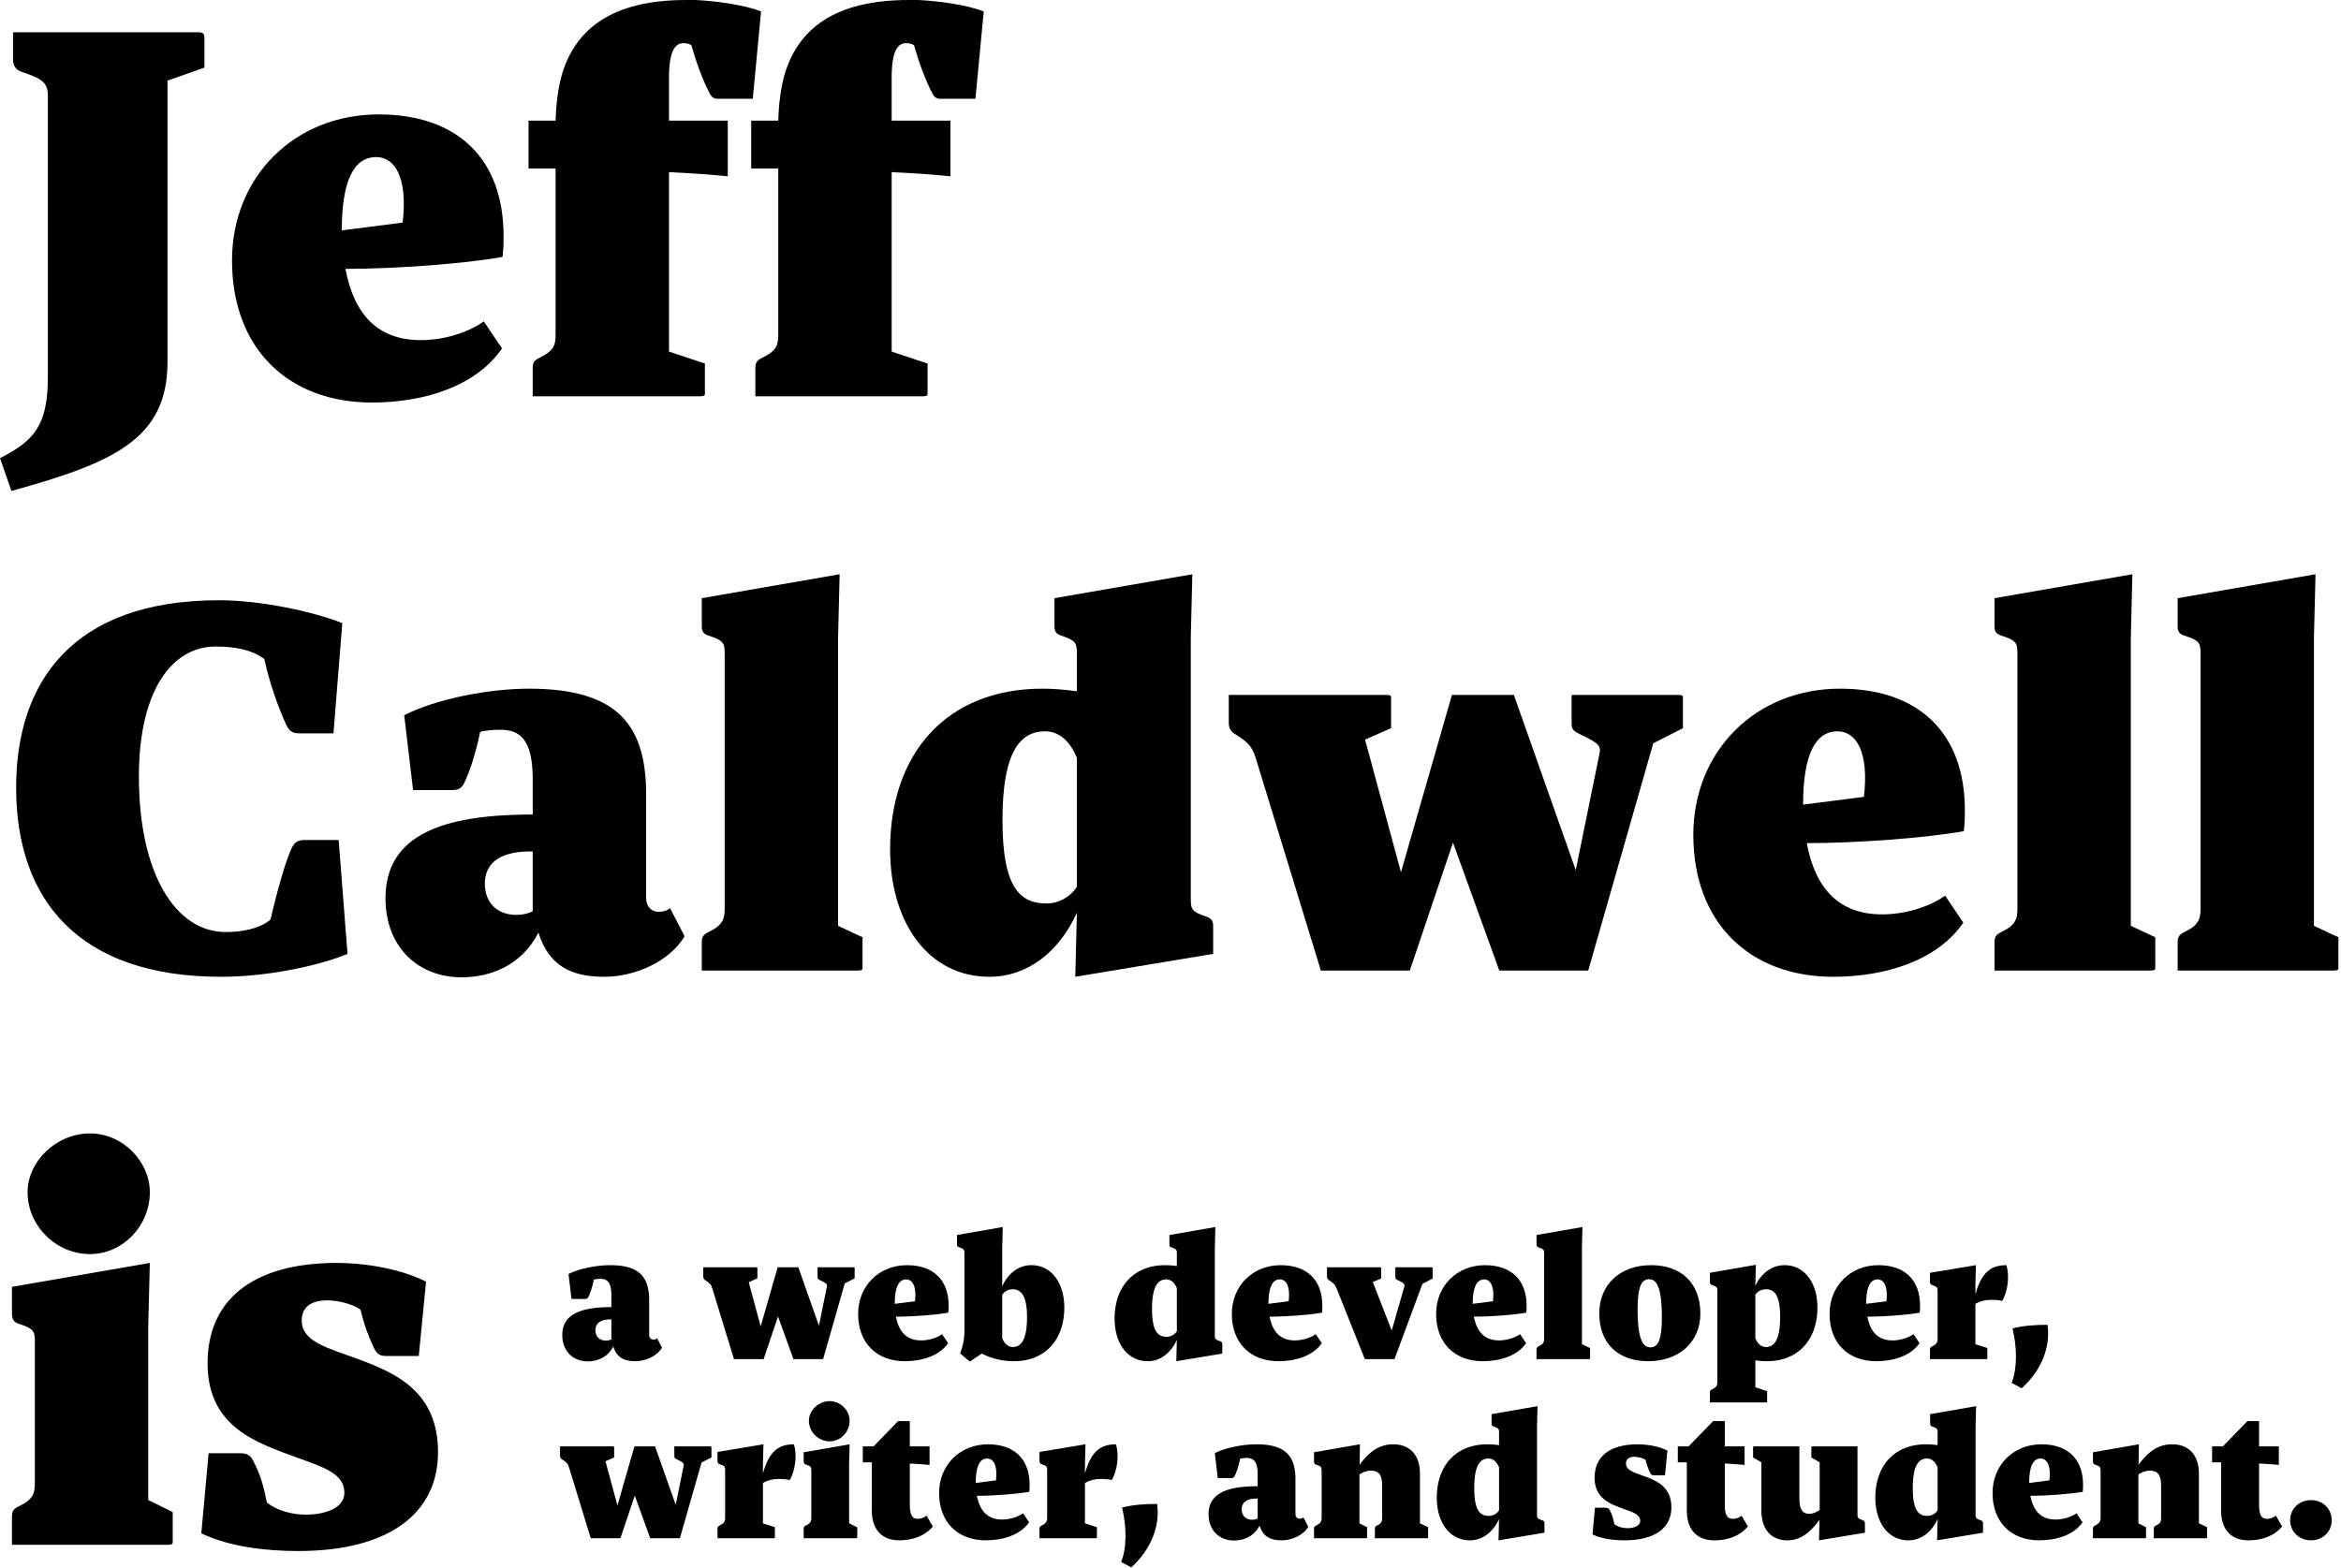 <svg class="jcis" xmlns="http://www.w3.org/2000/svg" viewBox="0 0 288 193">
  <g class="Group 22">
    <g class="jcis-big">
      <path d="M1.6 7.296c0 .64.256 1.28 1.024 1.536 2.496.832 3.264 1.28 3.264 2.944V46.4c0 6.08-1.792 7.872-5.888 9.984l1.408 4.032c12.48-3.456 19.2-6.336 19.2-15.872V9.92l4.544-1.6V4.672c0-.576-.192-.704-.896-.704H1.6v3.328Z" class="path395"/>
      <path d="m61.76 42.88-2.24-3.328c-2.176 1.536-5.184 2.304-7.744 2.304-5.184 0-8.192-3.008-9.28-8.768 6.208 0 14.72-.64 19.328-1.472.128-1.152.128-1.728.128-2.56 0-9.664-5.824-14.976-15.36-14.976-10.368 0-18.048 7.68-18.048 17.984 0 10.816 6.912 17.472 17.216 17.472 6.272 0 12.736-1.92 16-6.656ZM46.272 19.328c2.304 0 3.904 2.496 3.264 8.064l-7.488.96c0-6.336 1.6-9.024 4.224-9.024Z" class="path397"/>
      <path d="M86.72 48.448v-3.712l-4.416-1.472v-22.08c2.816.128 5.376.32 7.232.512v-6.848h-7.232V9.6c0-3.52.832-4.288 1.792-4.288.32 0 .704.064.96.256.576 2.048 1.408 4.352 2.304 6.016.192.384.512.576.96.576h4.288l1.024-10.752C91.52.576 88.064.128 85.568 0h-1.152c-9.408 0-13.504 3.776-15.168 8.768-.576 1.856-.832 3.968-.896 6.08h-3.328v5.888h3.328V41.28c0 1.344-.384 1.984-1.984 2.752-.64.32-.832.576-.832 1.28v3.456H86.08c.512 0 .64-.064.64-.32Z" class="path399"/>
      <path d="M114.112 48.448v-3.712l-4.416-1.472v-22.08c2.816.128 5.376.32 7.232.512v-6.848h-7.232V9.6c0-3.52.832-4.288 1.792-4.288.32 0 .704.064.96.256.576 2.048 1.408 4.352 2.304 6.016.192.384.512.576.96.576H120l1.024-10.752C118.912.576 115.456.128 112.96 0h-1.152C102.4 0 98.304 3.776 96.64 8.768c-.576 1.856-.832 3.968-.896 6.08h-3.328v5.888h3.328V41.28c0 1.344-.384 1.984-1.984 2.752-.64.32-.832.576-.832 1.28v3.456h20.544c.512 0 .64-.064.64-.32Z" class="path401"/>
      <path d="m42.752 117.388-1.088-14.016h-4.16c-.768 0-1.216.192-1.6.96-.768 1.6-1.792 5.248-2.624 8.832-1.344 1.152-3.584 1.536-5.504 1.536-6.208 0-10.688-7.232-10.688-19.136 0-10.816 4.224-16 9.408-16 2.432 0 4.48.384 6.016 1.536.768 3.456 1.984 6.592 2.752 8.192.384.768.832.96 1.6.96h4.16l1.088-13.568C38.4 75.212 32 73.868 26.944 73.868c-18.112 0-24.96 10.176-24.96 23.04 0 13.824 7.68 23.296 25.216 23.296 5.504 0 11.84-1.28 15.552-2.816Z" class="path403"/>
      <path d="M74.368 120.204c3.712 0 8-1.856 9.856-4.992l-1.792-3.456c-.384.32-.832.448-1.408.448-.896 0-1.536-.64-1.536-1.728V97.74c0-8.448-3.456-12.992-14.4-12.992-4.864 0-11.328 1.216-15.36 3.264l1.088 9.216h4.672c.832 0 1.28-.128 1.664-.96.832-1.792 1.472-4.032 1.92-6.208.832-.192 1.6-.256 2.496-.256 2.304 0 3.968 1.088 3.968 6.08v4.352h-.832c-9.856.128-17.28 2.304-17.28 10.304 0 6.08 4.096 9.728 9.344 9.728 3.584 0 7.424-1.472 9.472-5.504 1.28 4.096 4.032 5.44 8.128 5.44Zm-14.72-11.456c0-2.24 1.472-3.904 5.376-3.968h.512v7.36c-.64.32-1.344.448-1.984.448-2.56 0-3.904-1.664-3.904-3.84Z" class="path405"/>
      <path d="M106.112 119.116v-3.776l-3.008-1.408v-35.52l.192-7.744-16.96 2.944v3.456c0 .704.256.96.832 1.152 1.792.576 1.984.896 1.984 2.112v31.552c0 1.344-.384 2.048-1.984 2.816-.64.32-.832.576-.832 1.28v3.456h19.136c.512 0 .64-.064.64-.32Z" class="path407"/>
      <path d="M149.248 117.388v-3.456c0-.704-.32-.96-.896-1.152-1.728-.576-1.856-.896-1.856-2.176V78.412l.192-7.744-16.96 2.944v3.456c0 .704.256.96.832 1.152 1.728.576 1.92.896 1.92 2.112v4.736c-1.408-.192-2.816-.32-4.224-.32-11.84 0-18.752 8-18.752 19.776 0 8.96 4.672 15.68 12.224 15.68 4.672 0 8.576-3.072 10.752-7.872l-.192 7.872 16.96-2.816Zm-25.92-16.448c0-8.448 2.176-10.944 5.248-10.944 1.728 0 3.072 1.216 3.904 3.264v15.872c-.832 1.28-2.24 2.048-3.712 2.048-3.2 0-5.44-1.792-5.44-10.24Z" class="path409"/>
      <path d="M193.344 88.972c0 .576.064.896.832 1.28 2.24 1.088 2.816 1.408 2.624 2.368l-2.944 14.464-7.616-21.568h-7.616l-6.272 21.824-4.416-16.32 3.2-1.408v-3.776c0-.256-.128-.32-.64-.32h-19.328v3.456c0 .576.192 1.024.832 1.408 1.536.96 2.048 1.472 2.496 2.944l8 26.112h10.944l5.312-15.744 5.696 15.744h10.944l8-27.968 3.648-1.856v-3.776c0-.256-.128-.32-.64-.32h-13.056v3.456Z" class="path411"/>
      <path d="m241.536 113.548-2.24-3.328c-2.176 1.536-5.184 2.304-7.744 2.304-5.184 0-8.192-3.008-9.28-8.768 6.208 0 14.72-.64 19.328-1.472.128-1.152.128-1.728.128-2.56 0-9.664-5.824-14.976-15.36-14.976-10.368 0-18.048 7.68-18.048 17.984 0 10.816 6.912 17.472 17.216 17.472 6.272 0 12.736-1.92 16-6.656Zm-15.488-23.552c2.304 0 3.904 2.496 3.264 8.064l-7.488.96c0-6.336 1.6-9.024 4.224-9.024Z" class="path413"/>
      <path d="M265.151 119.116v-3.776l-3.008-1.408v-35.52l.192-7.744-16.96 2.944v3.456c0 .704.256.96.832 1.152 1.792.576 1.984.896 1.984 2.112v31.552c0 1.344-.384 2.048-1.984 2.816-.64.32-.832.576-.832 1.28v3.456h19.136c.512 0 .64-.064.64-.32Z" class="path415"/>
      <path d="M287.68 119.116v-3.776l-3.008-1.408v-35.52l.192-7.744-16.96 2.944v3.456c0 .704.256.96.832 1.152 1.792.576 1.984.896 1.984 2.112v31.552c0 1.344-.384 2.048-1.984 2.816-.64.32-.832.576-.832 1.28v3.456h19.136c.512 0 .64-.064.64-.32Z" class="path417"/>
      <path d="M11.072 154.328c4.032 0 7.36-3.456 7.36-7.616 0-3.776-3.328-7.232-7.36-7.232-4.16 0-7.68 3.456-7.68 7.232 0 4.16 3.52 7.616 7.68 7.616Zm10.176 35.456v-3.712L18.24 184.6v-21.504l.192-7.68-16.96 2.944v3.328c0 .704.256 1.024.832 1.216 1.792.576 1.984.896 1.984 2.112v17.6c0 1.344-.384 1.984-1.984 2.752-.64.32-.832.576-.832 1.28v3.456h19.136c.512 0 .64-.064.64-.32Z" class="path419"/>
      <path d="M53.888 178.712c0-7.552-5.312-9.792-9.984-11.52-3.456-1.28-6.784-2.048-6.784-4.672 0-1.728 1.216-2.496 3.136-2.496 1.344 0 3.136.448 4.096 1.152.448 1.856.896 3.072 1.664 4.736.384.768.768.96 1.536.96h3.968l.896-9.152c-3.456-1.728-7.936-2.304-10.944-2.304-10.624 0-15.936 4.736-15.936 12.352 0 7.872 6.08 9.792 10.944 11.584 3.136 1.152 5.888 1.92 5.888 4.352 0 1.92-2.432 2.688-4.736 2.688-1.792 0-3.52-.512-4.8-1.472-.384-1.984-.768-3.392-1.664-5.12-.384-.768-.832-.96-1.6-.96h-3.904l-.896 9.856c3.456 1.664 8 2.176 11.904 2.176 11.136 0 17.216-4.608 17.216-12.16Z" class="path421"/>
    </g>
    <g class="jcis-small">
      <path d="M78.157 167.512c1.238 0 2.667-.619 3.286-1.664l-.598-1.152c-.128.107-.277.149-.469.149-.299 0-.512-.213-.512-.576v-4.245c0-2.816-1.152-4.331-4.8-4.331-1.621 0-3.776.406-5.12 1.088l.363 3.072h1.557c.277 0 .427-.042.555-.32.277-.597.49-1.344.64-2.069a3.55 3.55 0 0 1 .832-.085c.768 0 1.322.362 1.322 2.026v1.451h-.277c-3.285.043-5.76.768-5.76 3.435 0 2.026 1.365 3.242 3.115 3.242 1.194 0 2.474-.49 3.157-1.834.427 1.365 1.344 1.813 2.71 1.813Zm-4.906-3.819c0-.746.49-1.301 1.792-1.322h.17v2.453a1.487 1.487 0 0 1-.661.149c-.853 0-1.301-.554-1.301-1.28Z" class="path424"/>
      <path d="M100.579 157.101c0 .192.021.299.277.427.747.363.939.469.875.789l-.982 4.822-2.538-7.19h-2.539l-2.09 7.275-1.473-5.44 1.067-.469v-1.259c0-.085-.043-.107-.213-.107H86.52v1.152c0 .192.064.342.277.47.512.32.683.49.832.981l2.667 8.704h3.648l1.77-5.248 1.9 5.248h3.647l2.667-9.323 1.216-.618v-1.259c0-.085-.043-.107-.213-.107h-4.352v1.152Z" class="path426"/>
      <path d="m116.643 165.293-.747-1.109c-.725.512-1.728.768-2.581.768-1.728 0-2.731-1.003-3.094-2.923 2.07 0 4.907-.213 6.443-.49.043-.384.043-.576.043-.854 0-3.221-1.942-4.992-5.12-4.992-3.456 0-6.016 2.56-6.016 5.995 0 3.605 2.304 5.824 5.738 5.824 2.091 0 4.246-.64 5.334-2.219Zm-5.163-7.85c.768 0 1.301.832 1.088 2.688l-2.496.32c0-2.112.533-3.008 1.408-3.008Z" class="path428"/>
      <path d="M124.728 167.512c3.925 0 6.208-2.709 6.208-6.592 0-3.008-1.557-5.227-4.053-5.227-1.536 0-2.859.982-3.584 2.603v-4.715l.064-2.581-5.632.981v1.131c0 .235.085.32.277.384.576.192.64.32.64.725v9.366c0 1.152-.128 1.92-.533 2.965l1.194 1.003 1.472-.982a8.662 8.662 0 0 0 3.947.939Zm-.149-8.853c1.066 0 1.77.853 1.77 3.413 0 2.816-.725 3.691-1.749 3.691-.576 0-1.024-.406-1.301-1.067v-5.355a1.504 1.504 0 0 1 1.28-.682Z" class="path430"/>
      <path d="M150.371 166.573v-1.152c0-.234-.107-.32-.299-.384-.576-.192-.619-.298-.619-.725v-10.731l.064-2.581-5.653.981v1.152c0 .235.085.32.277.384.576.192.64.299.64.704v1.579a10.414 10.414 0 0 0-1.408-.107c-3.946 0-6.25 2.667-6.25 6.592 0 2.987 1.557 5.227 4.074 5.227 1.558 0 2.859-1.024 3.584-2.624l-.064 2.624 5.654-.939Zm-8.64-5.482c0-2.816.725-3.648 1.749-3.648.576 0 1.024.405 1.301 1.088v5.29a1.484 1.484 0 0 1-1.237.683c-1.067 0-1.813-.597-1.813-3.413Z" class="path432"/>
      <path d="m162.616 165.293-.747-1.109c-.725.512-1.728.768-2.581.768-1.728 0-2.731-1.003-3.093-2.923 2.069 0 4.906-.213 6.442-.49.043-.384.043-.576.043-.854 0-3.221-1.941-4.992-5.12-4.992-3.456 0-6.016 2.56-6.016 5.995 0 3.605 2.304 5.824 5.739 5.824 2.09 0 4.245-.64 5.333-2.219Zm-5.163-7.85c.768 0 1.302.832 1.088 2.688l-2.496.32c0-2.112.534-3.008 1.408-3.008Z" class="path434"/>
      <path d="M171.661 157.123c0 .192.043.298.278.405.682.32.917.469.832.789l-1.558 5.419-2.325-5.973 1.024-.427v-1.28c0-.085-.043-.107-.213-.107h-6.443v1.174c0 .192.085.32.277.448.47.298.704.49.875.917l3.499 8.768h3.648l3.434-9.259 1.259-.661v-1.28c0-.085-.043-.107-.213-.107h-4.374v1.174Z" class="path436"/>
      <path d="m187.747 165.293-.747-1.109c-.725.512-1.728.768-2.581.768-1.728 0-2.731-1.003-3.094-2.923 2.07 0 4.907-.213 6.443-.49.043-.384.043-.576.043-.854 0-3.221-1.942-4.992-5.12-4.992-3.456 0-6.016 2.56-6.016 5.995 0 3.605 2.304 5.824 5.738 5.824 2.091 0 4.246-.64 5.334-2.219Zm-5.163-7.85c.768 0 1.301.832 1.088 2.688l-2.496.32c0-2.112.533-3.008 1.408-3.008Z" class="path438"/>
      <path d="M195.619 167.149v-1.258l-1.003-.47v-11.84l.064-2.581-5.653.981v1.152c0 .235.085.32.277.384.597.192.661.299.661.704v10.518c0 .448-.128.682-.661.938-.213.107-.277.192-.277.427v1.152h6.378c.171 0 .214-.021.214-.107Z" class="path440"/>
      <path d="M209.187 161.645c0-3.712-2.326-5.952-6.059-5.952-3.84 0-6.379 2.411-6.379 5.931 0 3.691 2.304 5.888 6.016 5.888 3.862 0 6.422-2.411 6.422-5.867Zm-4.736.491c0 2.688-.448 3.669-1.408 3.669-.875 0-1.579-.832-1.579-4.736 0-2.688.469-3.648 1.408-3.648.875 0 1.579.832 1.579 4.715Z" class="path442"/>
      <path d="M217.4 172.483v-1.28l-1.451-.491v-3.307c.47.064.939.107 1.408.107 3.926 0 6.23-2.709 6.23-6.592 0-3.008-1.536-5.227-4.054-5.227-1.514 0-2.837.96-3.584 2.539l.064-2.581-5.653.981v1.109c0 .235.085.342.277.406.555.192.64.298.64.704v11.2c0 .448-.106.661-.64.917-.213.107-.277.192-.277.427v1.194h6.827c.17 0 .213-.021.213-.106Zm-.149-13.824c1.066 0 1.749.746 1.749 3.413 0 2.816-.725 3.691-1.749 3.691-.576 0-1.024-.406-1.302-1.067v-5.376a1.607 1.607 0 0 1 1.302-.661Z" class="path444"/>
      <path d="m236.152 165.293-.747-1.109c-.725.512-1.728.768-2.581.768-1.728 0-2.731-1.003-3.093-2.923 2.069 0 4.906-.213 6.442-.49.043-.384.043-.576.043-.854 0-3.221-1.941-4.992-5.12-4.992-3.456 0-6.016 2.56-6.016 5.995 0 3.605 2.304 5.824 5.739 5.824 2.09 0 4.245-.64 5.333-2.219Zm-5.163-7.85c.768 0 1.302.832 1.088 2.688l-2.496.32c0-2.112.533-3.008 1.408-3.008Z" class="path446"/>
      <path d="M244.493 167.149v-1.258l-1.472-.47v-4.97c.555-.32 1.174-.491 1.92-.491.192 0 .448 0 .704.021.256.021.512.064.683.107.683-1.195.917-3.072.512-4.395-2.048 0-3.093 1.024-3.819 3.584v-1.067l.064-2.517-5.653.939v1.109c0 .235.085.341.277.405.598.192.662.299.662.704v5.888c0 .448-.128.683-.662.939-.213.107-.277.192-.277.427v1.152h6.848c.171 0 .213-.021.213-.107Z" class="path448"/>
      <path d="m247.48 170.179 1.237.661c2.389-2.155 3.584-5.056 3.179-7.808-1.579 0-3.008.107-4.31.448.576 2.347.598 4.928-.106 6.699Z" class="path450"/>
      <path d="M82.957 179.145c0 .192.022.298.278.426.746.363.938.47.874.79l-.981 4.821-2.539-7.189h-2.538l-2.091 7.274-1.472-5.44 1.067-.469v-1.259c0-.085-.043-.106-.214-.106H68.9v1.152c0 .192.064.341.277.469.512.32.683.491.832.981l2.667 8.704h3.648l1.77-5.248 1.899 5.248h3.648l2.667-9.322 1.216-.619v-1.259c0-.085-.043-.106-.214-.106h-4.352v1.152Z" class="path452"/>
      <path d="M95.33 189.193v-1.259l-1.471-.469v-4.971c.554-.32 1.173-.491 1.92-.491.192 0 .448 0 .704.023.256.023.512.064.682.106.683-1.194.918-3.072.512-4.394-2.048 0-3.093 1.024-3.818 3.584v-1.067l.064-2.517-5.654.938v1.11c0 .234.086.341.278.405.597.192.661.299.661.704v5.888c0 .448-.128.683-.661.939-.214.106-.278.192-.278.426v1.152h6.848c.171 0 .214-.024.214-.107Z" class="path454"/>
      <path d="M102.072 177.374c1.344 0 2.453-1.152 2.453-2.539 0-1.258-1.109-2.41-2.453-2.41-1.387 0-2.56 1.152-2.56 2.41 0 1.387 1.173 2.539 2.56 2.539Zm3.392 11.819v-1.238l-1.003-.49v-7.168l.064-2.56-5.653.981v1.109c0 .235.085.342.277.406.598.192.662.298.662.704v5.866c0 .448-.128.662-.662.918-.213.106-.277.192-.277.426v1.152h6.379c.17 0 .213-.023.213-.106Z" class="path456"/>
      <path d="M106.147 179.955h1.109v5.931c0 2.411 1.301 3.669 3.371 3.669 1.706 0 3.2-.576 4.138-1.706l-.768-1.323c-.32.235-.704.384-1.066.384-.768 0-1.003-.533-1.003-1.835v-4.97c.939.042 1.813.106 2.432.17v-2.283h-2.432v-3.114h-1.429l-3.03 3.115h-1.322v1.962Z" class="path458"/>
      <path d="m126.605 187.337-.746-1.11c-.726.512-1.728.768-2.582.768-1.728 0-2.73-1.002-3.093-2.922 2.069 0 4.907-.214 6.443-.491.042-.384.042-.576.042-.853 0-3.222-1.941-4.992-5.12-4.992-3.456 0-6.016 2.56-6.016 5.994 0 3.606 2.304 5.824 5.739 5.824 2.091 0 4.245-.64 5.333-2.218Zm-5.162-7.851c.768 0 1.301.832 1.088 2.688l-2.496.32c0-2.112.533-3.008 1.408-3.008Z" class="path460"/>
      <path d="M134.947 189.193v-1.259l-1.472-.469v-4.971c.554-.32 1.173-.491 1.92-.491.192 0 .448 0 .704.023.256.023.512.064.682.106.683-1.194.918-3.072.512-4.394-2.048 0-3.093 1.024-3.818 3.584v-1.067l.064-2.517-5.654.938v1.11c0 .234.086.341.278.405.597.192.661.299.661.704v5.888c0 .448-.128.683-.661.939-.214.106-.278.192-.278.426v1.152h6.848c.171 0 .214-.024.214-.107Z" class="path462"/>
      <path d="m137.933 192.222 1.238.661c2.389-2.154 3.584-5.056 3.178-7.808-1.578 0-3.008.107-4.309.448.576 2.347.597 4.928-.107 6.699Z" class="path464"/>
      <path d="M157.667 189.555c1.237 0 2.666-.618 3.285-1.664l-.597-1.152c-.128.107-.278.15-.47.15-.298 0-.512-.214-.512-.576v-4.246c0-2.816-1.152-4.33-4.8-4.33-1.621 0-3.776.405-5.12 1.088l.363 3.072h1.557c.278 0 .427-.043.555-.321.277-.597.491-1.344.64-2.069a3.55 3.55 0 0 1 .832-.085c.768 0 1.323.362 1.323 2.026v1.451h-.278c-3.285.043-5.76.768-5.76 3.435 0 2.026 1.366 3.242 3.115 3.242 1.195 0 2.475-.49 3.157-1.834.427 1.365 1.344 1.813 2.71 1.813Zm-4.907-3.818c0-.747.491-1.302 1.792-1.323h.171v2.453a1.49 1.49 0 0 1-.662.15c-.853 0-1.301-.555-1.301-1.28Z" class="path466"/>
      <path d="M168.184 189.193v-1.259l-.939-.469v-6.016c.427-.299.918-.47 1.408-.47.854 0 1.387.363 1.387 1.856v3.947c0 .448-.085.704-.619.939-.213.106-.277.192-.277.426v1.152h6.336c.171 0 .213-.022.213-.106v-1.259l-1.002-.469v-6.123c0-2.24-1.195-3.605-3.286-3.605-1.642 0-2.922.832-4.138 2.517l.042-2.517-5.653.981v1.109c0 .256.085.363.277.427.576.171.662.299.662.704v5.824c0 .448-.128.683-.662.939-.213.106-.277.192-.277.426v1.152h6.315c.17 0 .213-.023.213-.106Z" class="path468"/>
      <path d="M190.008 188.617v-1.152c0-.235-.107-.321-.299-.384-.576-.192-.618-.299-.618-.726v-10.73l.064-2.582-5.654.982v1.152c0 .234.086.32.278.384.576.192.64.298.64.704v1.578c-.47-.064-.939-.106-1.408-.106-3.947 0-6.251 2.666-6.251 6.592 0 2.986 1.557 5.226 4.075 5.226 1.557 0 2.858-1.024 3.584-2.624l-.064 2.624 5.653-.938Zm-8.64-5.483c0-2.816.725-3.648 1.749-3.648.576 0 1.024.405 1.302 1.088v5.291a1.488 1.488 0 0 1-1.238.682c-1.066 0-1.813-.597-1.813-3.413Z" class="path470"/>
      <path d="M205.624 185.502c0-2.517-1.771-3.264-3.328-3.84-1.152-.427-2.261-.683-2.261-1.557 0-.576.405-.832 1.045-.832.448 0 1.045.149 1.365.384.15.618.299 1.024.555 1.578.128.256.256.32.512.32h1.323l.298-3.05c-1.152-.576-2.645-.768-3.648-.768-3.541 0-5.312 1.578-5.312 4.117 0 2.624 2.027 3.264 3.648 3.861 1.046.384 1.963.64 1.963 1.451 0 .64-.811.896-1.579.896-.597 0-1.173-.171-1.6-.491-.128-.661-.256-1.13-.554-1.706-.128-.256-.278-.32-.534-.32h-1.301l-.299 3.285c1.152.555 2.667.725 3.968.725 3.712 0 5.739-1.536 5.739-4.053Z" class="path472"/>
      <path d="M206.413 179.955h1.109v5.931c0 2.411 1.302 3.669 3.371 3.669 1.707 0 3.2-.576 4.139-1.706l-.768-1.323c-.32.235-.704.384-1.067.384-.768 0-1.003-.533-1.003-1.835v-4.97a44.27 44.27 0 0 1 2.432.17v-2.283h-2.432v-3.114h-1.429l-3.029 3.114h-1.323v1.963Z" class="path474"/>
      <path d="M222.84 178.099v1.259l1.024.597v5.867c-.427.298-.875.469-1.259.469-.725 0-1.237-.363-1.237-1.835v-6.464h-5.483c-.17 0-.213.023-.213.107v1.259l1.024.597v5.952c0 2.304 1.195 3.648 3.221 3.648 1.515 0 2.688-.853 3.926-2.517l-.064 2.517 5.653-.939v-1.13c0-.235-.085-.342-.277-.406-.598-.213-.64-.298-.64-.725v-8.363h-5.462c-.17 0-.213.023-.213.107Z" class="path476"/>
      <path d="M243.96 188.617v-1.152c0-.235-.107-.321-.299-.384-.576-.192-.618-.299-.618-.726v-10.73l.064-2.582-5.654.982v1.152c0 .234.086.32.278.384.576.192.64.298.64.704v1.578c-.47-.064-.939-.106-1.408-.106-3.947 0-6.251 2.666-6.251 6.592 0 2.986 1.557 5.226 4.075 5.226 1.557 0 2.858-1.024 3.584-2.624l-.064 2.624 5.653-.938Zm-8.64-5.483c0-2.816.725-3.648 1.749-3.648.576 0 1.024.405 1.302 1.088v5.291a1.488 1.488 0 0 1-1.238.682c-1.066 0-1.813-.597-1.813-3.413Z" class="path478"/>
      <path d="m256.205 187.337-.746-1.11c-.726.512-1.728.768-2.582.768-1.728 0-2.73-1.002-3.093-2.922 2.069 0 4.907-.214 6.443-.491.042-.384.042-.576.042-.853 0-3.222-1.941-4.992-5.12-4.992-3.456 0-6.016 2.56-6.016 5.994 0 3.606 2.304 5.824 5.739 5.824 2.091 0 4.245-.64 5.333-2.218Zm-5.162-7.851c.768 0 1.301.832 1.088 2.688l-2.496.32c0-2.112.533-3.008 1.408-3.008Z" class="path480"/>
      <path d="M264.013 189.193v-1.259l-.939-.469v-6.016c.427-.299.918-.47 1.408-.47.854 0 1.387.363 1.387 1.856v3.947c0 .448-.085.704-.619.939-.213.106-.277.192-.277.426v1.152h6.336c.171 0 .213-.022.213-.106v-1.259l-1.002-.469v-6.123c0-2.24-1.195-3.605-3.286-3.605-1.642 0-2.922.832-4.138 2.517l.042-2.517-5.653.981v1.109c0 .256.085.363.277.427.576.171.662.299.662.704v5.824c0 .448-.128.683-.662.939-.213.106-.277.192-.277.426v1.152h6.315c.17 0 .213-.023.213-.106Z" class="path482"/>
      <path d="M272.141 179.955h1.109v5.931c0 2.411 1.302 3.669 3.371 3.669 1.707 0 3.2-.576 4.139-1.706l-.768-1.323c-.32.235-.704.384-1.067.384-.768 0-1.003-.533-1.003-1.835v-4.97a44.27 44.27 0 0 1 2.432.17v-2.283h-2.432v-3.114h-1.429l-3.029 3.114h-1.323v1.963Z" class="path484"/>
      <path d="M284.323 189.555c1.45 0 2.538-1.088 2.538-2.474 0-1.387-1.088-2.475-2.538-2.475-1.494 0-2.582 1.088-2.582 2.475 0 1.386 1.088 2.474 2.582 2.474Z" class="path486"/>
    </g>
  </g>
</svg>
